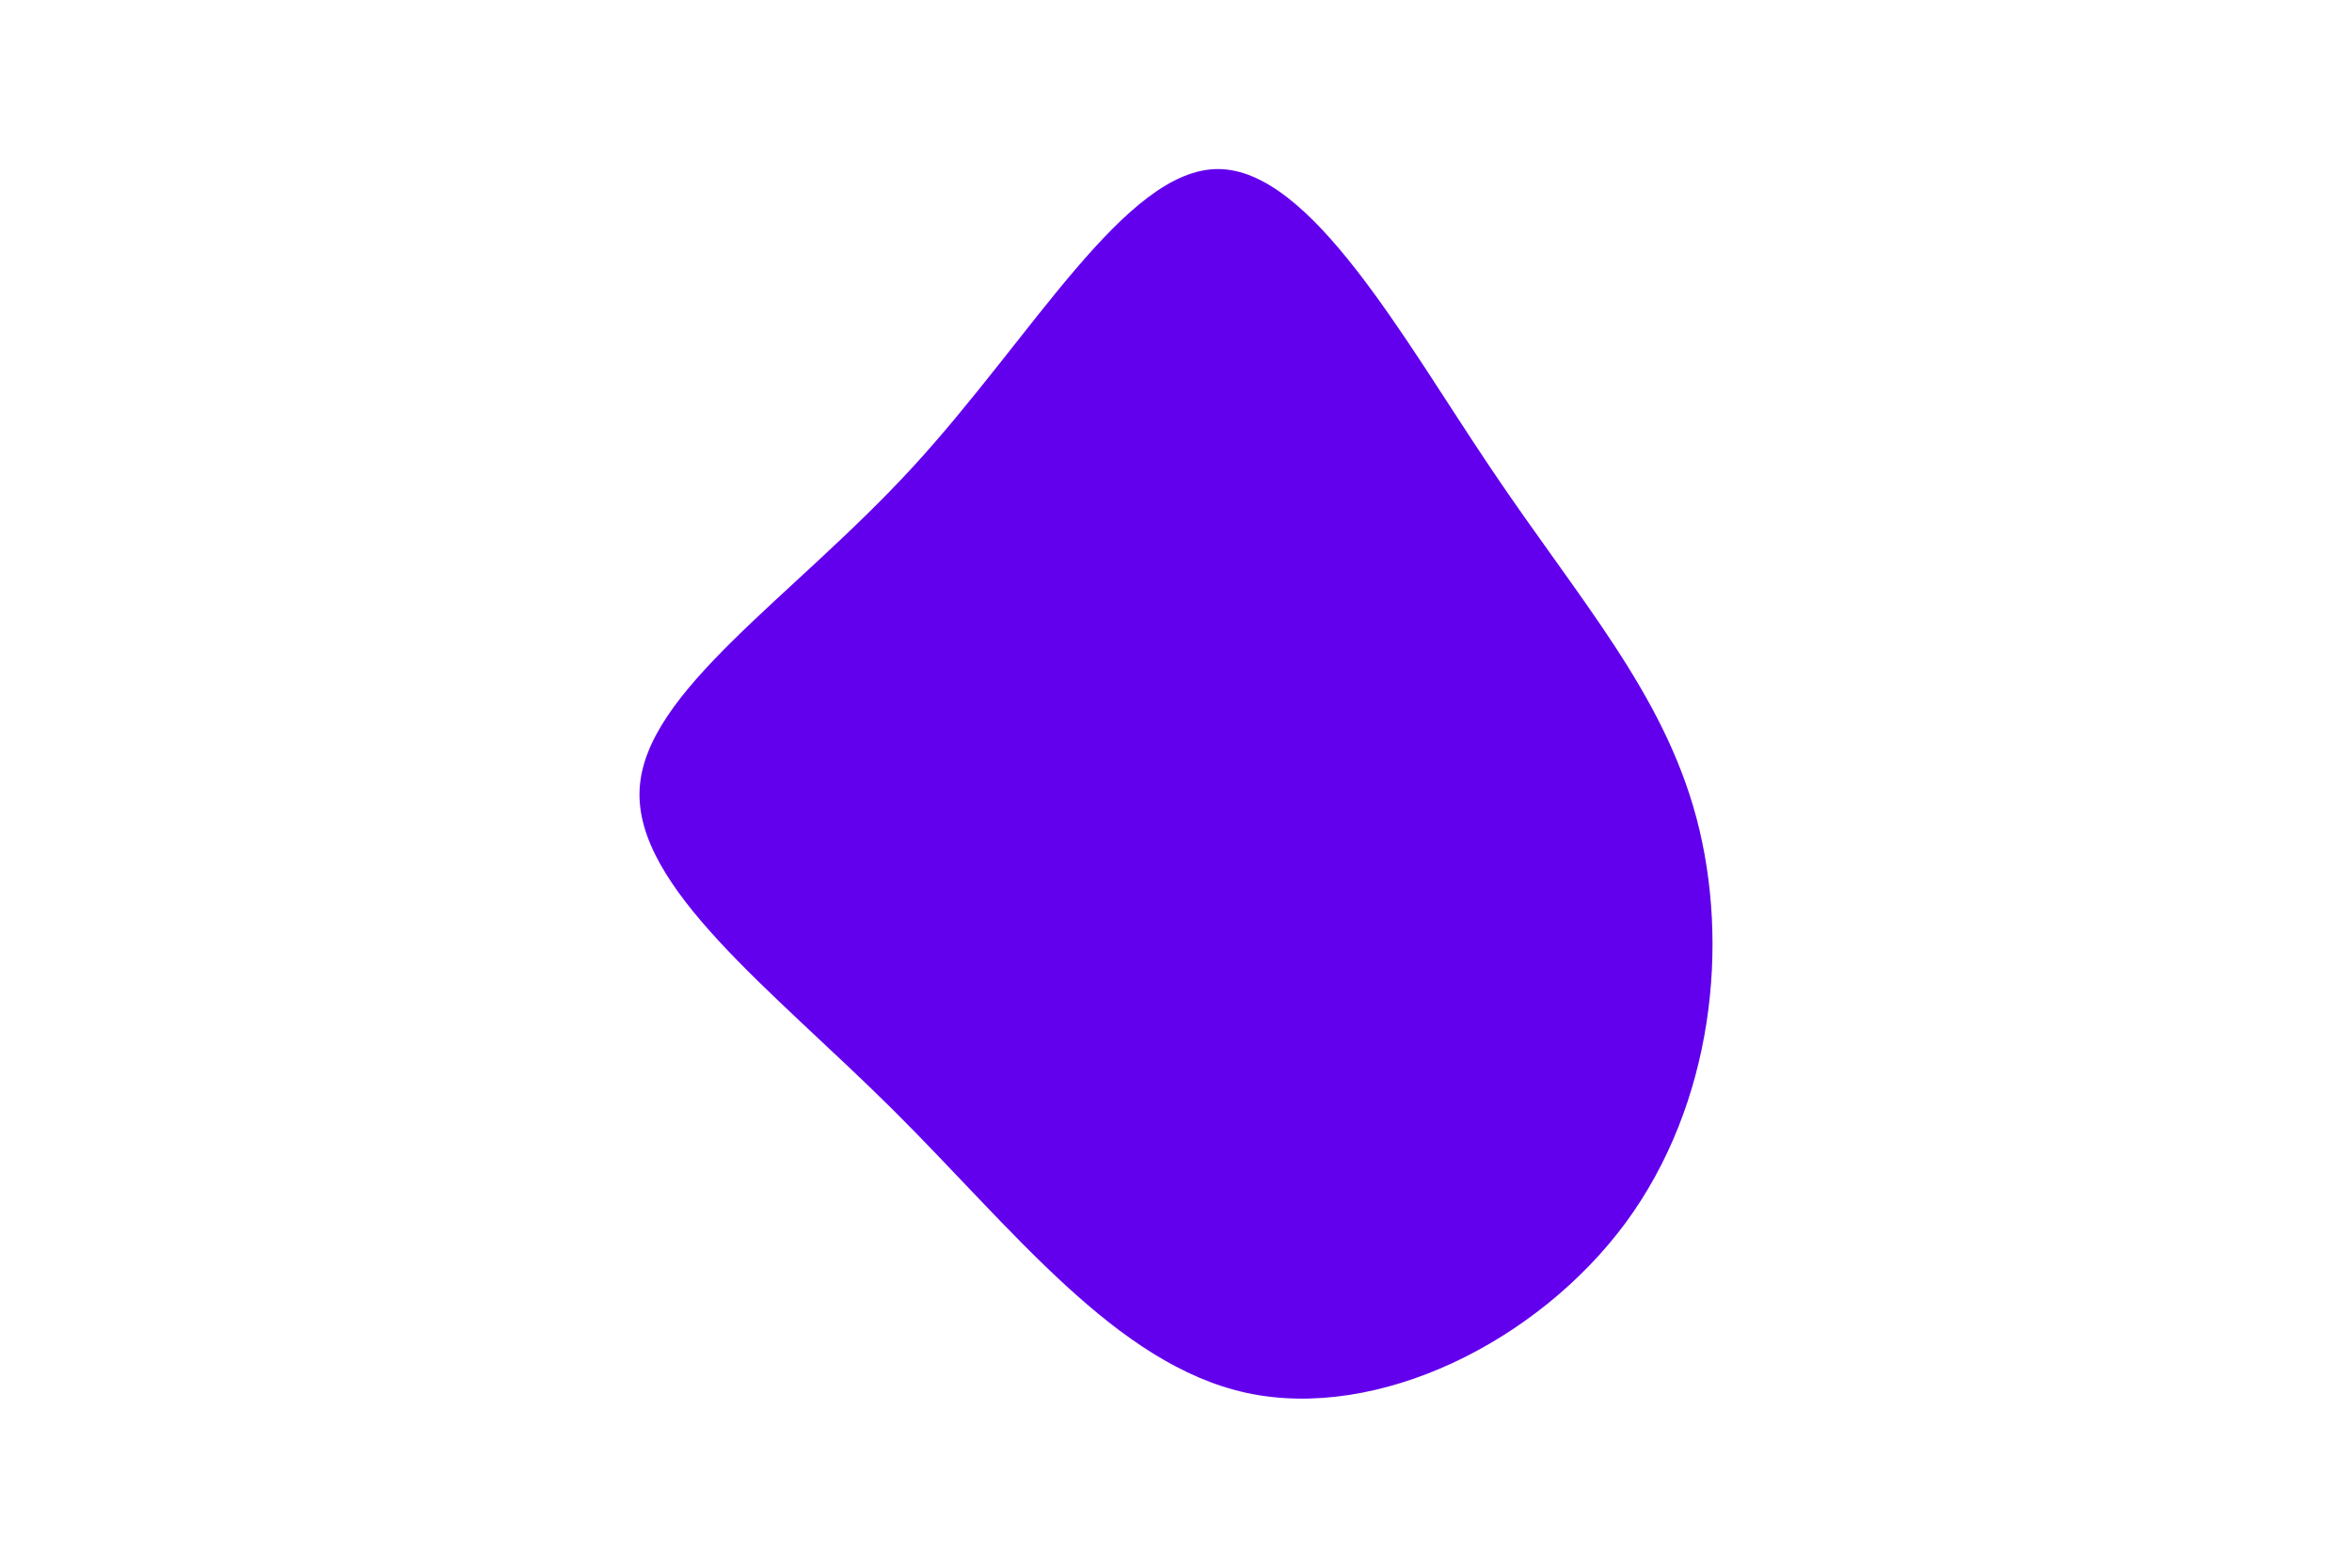 <svg id="visual" viewBox="0 0 900 600" width="900" height="600" xmlns="http://www.w3.org/2000/svg"
  xmlns:xlink="http://www.w3.org/1999/xlink" version="1.1">
  <rect x="0" y="0" width="900" height="600" fill="#FFFFFF" />
  <g transform="translate(466.248 300.205)">
    <path
      d="M104.4 -120.7C138 -70.7 170 -35.4 182.9 12.8C195.7 61 189.4 122.1 155.8 167.8C122.1 213.4 61 243.7 10.8 232.9C-39.4 222 -78.7 170.1 -124.7 124.4C-170.7 78.7 -223.4 39.4 -221.5 1.9C-219.6 -35.6 -163.2 -71.2 -117.2 -121.2C-71.2 -171.2 -35.6 -235.6 -0.1 -235.5C35.4 -235.4 70.7 -170.7 104.4 -120.7"
      fill="#6200ee" />
  </g>
</svg>